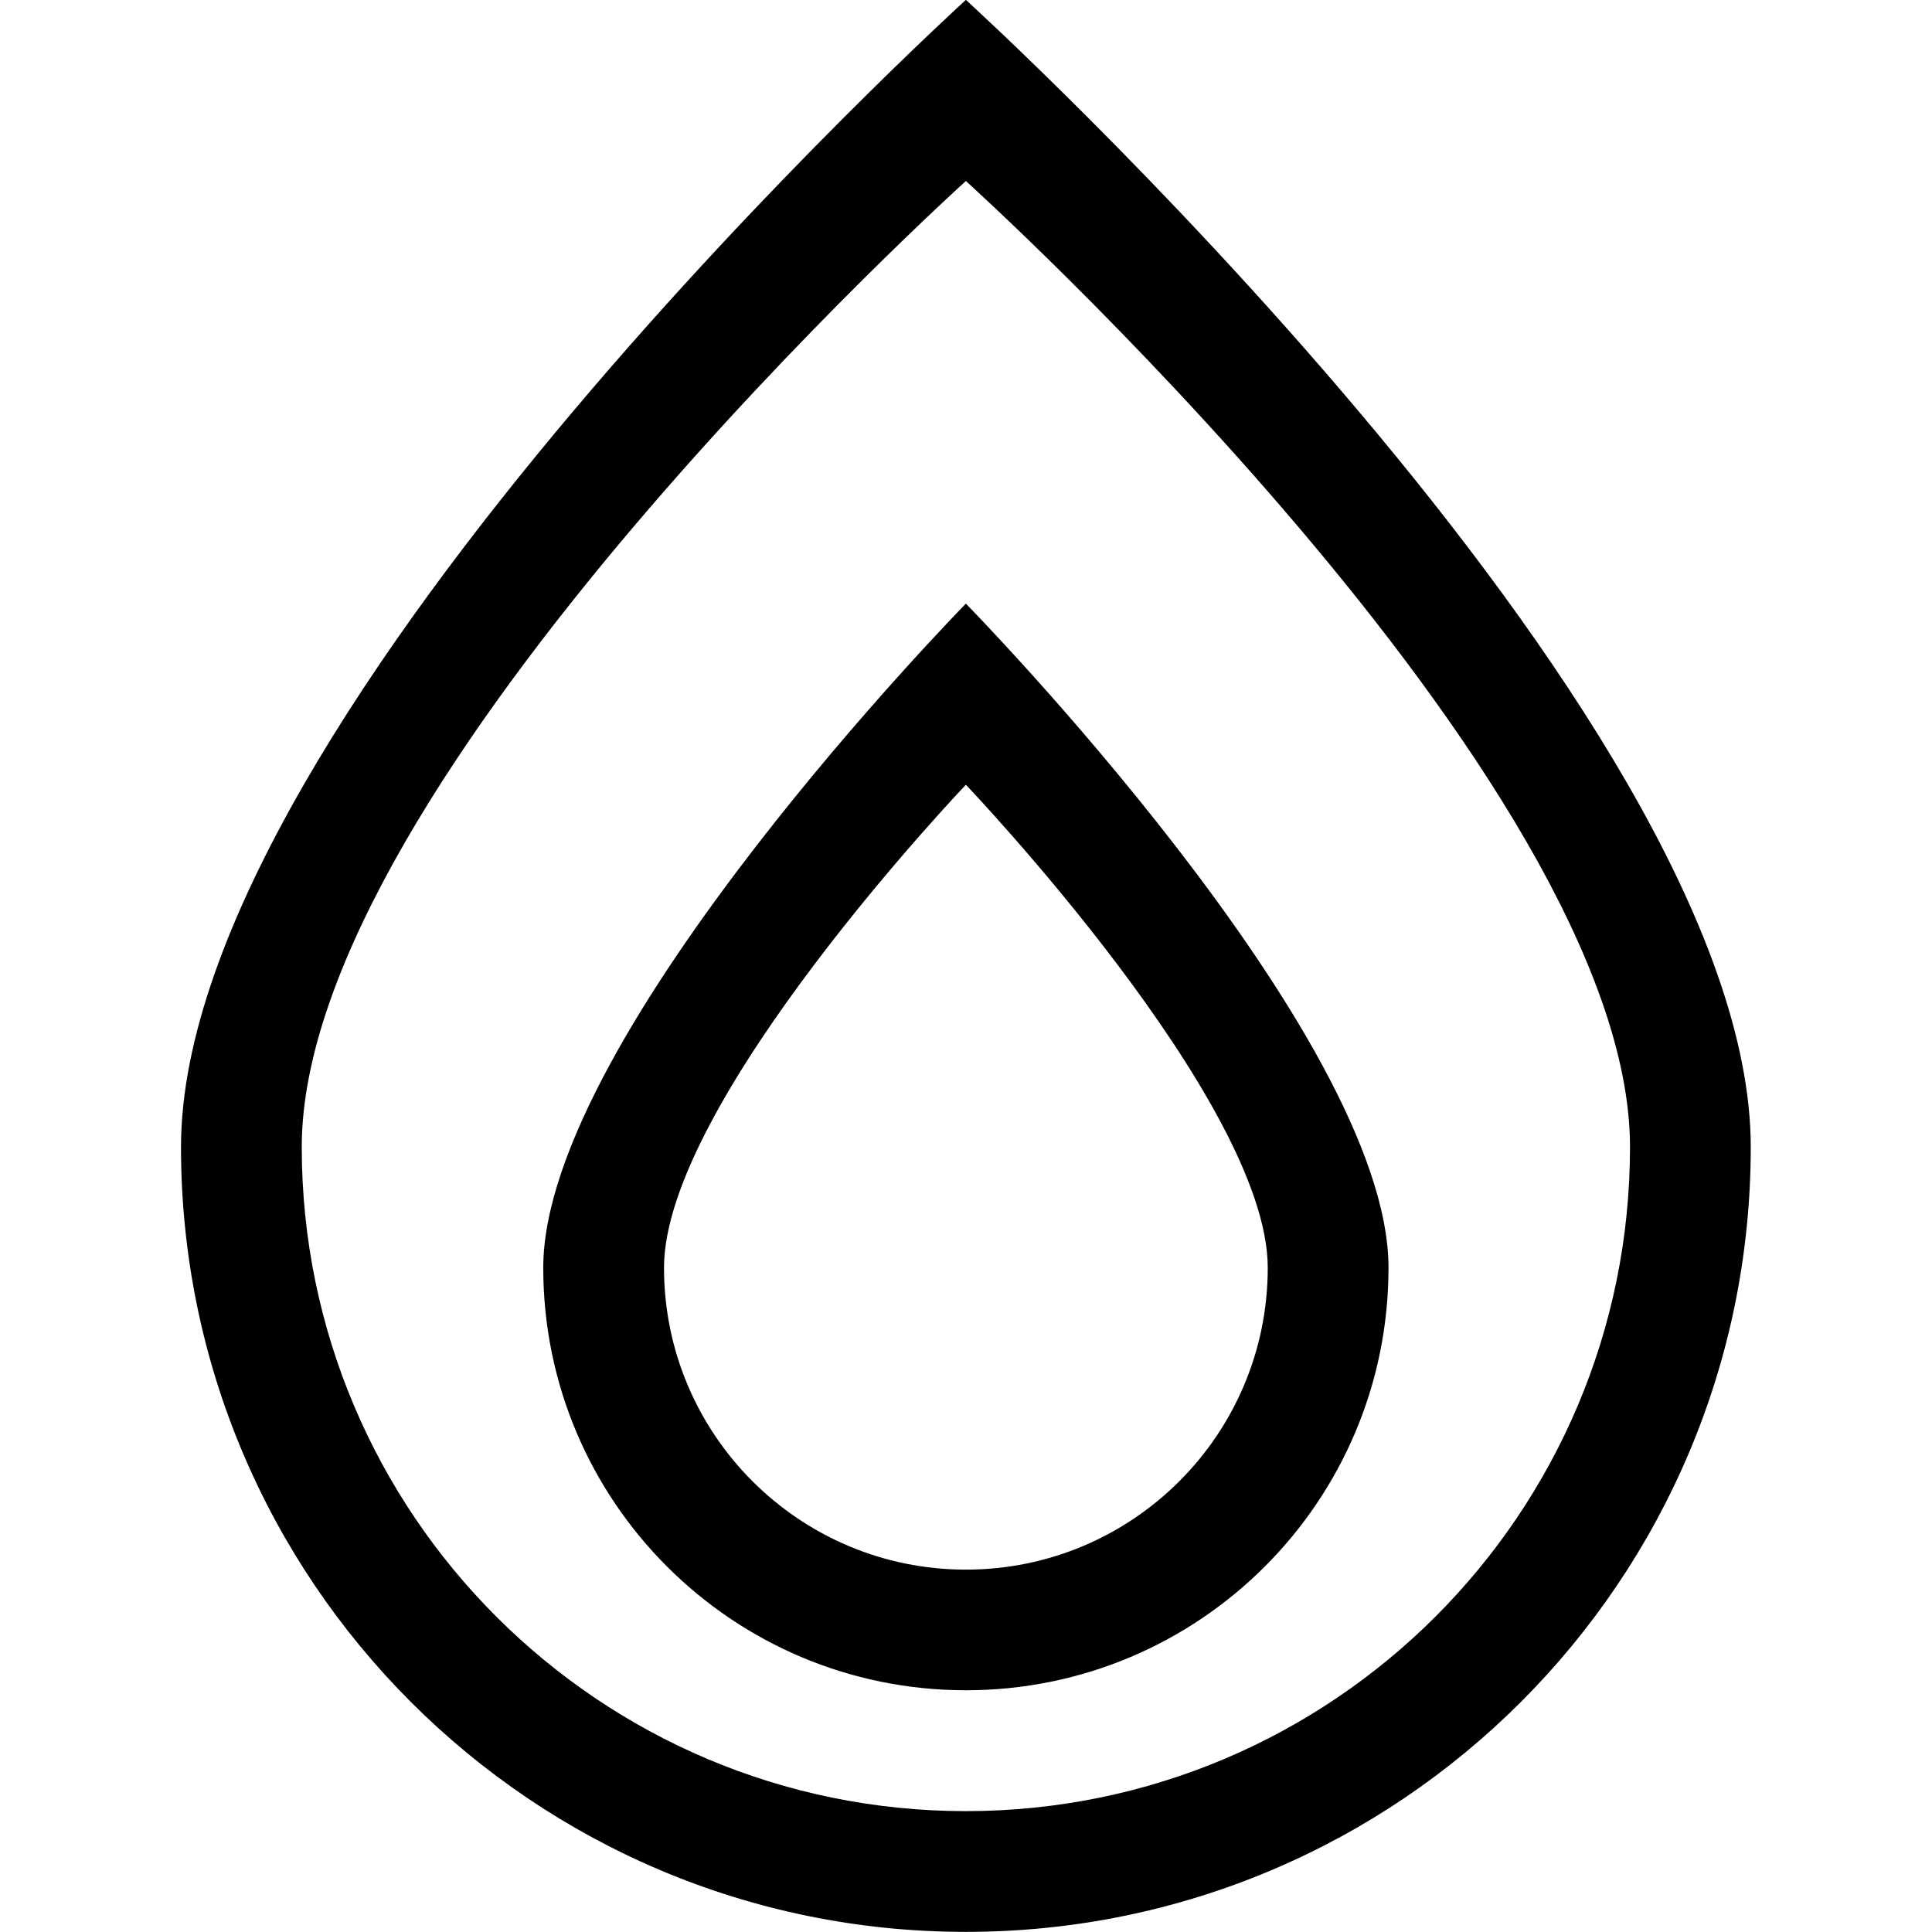 <?xml version="1.0" encoding="iso-8859-1"?>
<!-- Generator: Adobe Illustrator 16.0.0, SVG Export Plug-In . SVG Version: 6.00 Build 0)  -->
<!DOCTYPE svg PUBLIC "-//W3C//DTD SVG 1.1//EN" "http://www.w3.org/Graphics/SVG/1.1/DTD/svg11.dtd">
<svg version="1.1" xmlns="http://www.w3.org/2000/svg" xmlns:xlink="http://www.w3.org/1999/xlink" x="0px" y="0px" width="16px"
	 height="16px" viewBox="0 0 16 16" style="enable-background:new 0 0 16 16;" xml:space="preserve">
<g id="kitchen-heat" style="enable-background:new    ;">
	<g id="kitchen-heat_1_">
		<g>
			<path d="M4.499,10.499c0,1.934,1.567,3.499,3.5,3.499c1.934,0,3.5-1.565,3.5-3.499c0-1.933-3.5-5.5-3.5-5.5
				S4.499,8.566,4.499,10.499z M7.999,12.999c-1.38,0-2.5-1.119-2.5-2.5s2.5-4,2.5-4s2.5,2.619,2.5,4S9.38,12.999,7.999,12.999z
				 M7.999-0.001c0,0-6.5,5.91-6.5,9.5s2.91,6.5,6.5,6.5c3.59,0,6.5-2.91,6.5-6.5S7.999-0.001,7.999-0.001z M7.999,14.999
				c-3.037,0-5.5-2.462-5.5-5.5s5.5-8,5.5-8s5.5,4.962,5.5,8S11.036,14.999,7.999,14.999z"/>
		</g>
	</g>
</g>
<g id="Layer_1">
</g>
</svg>

